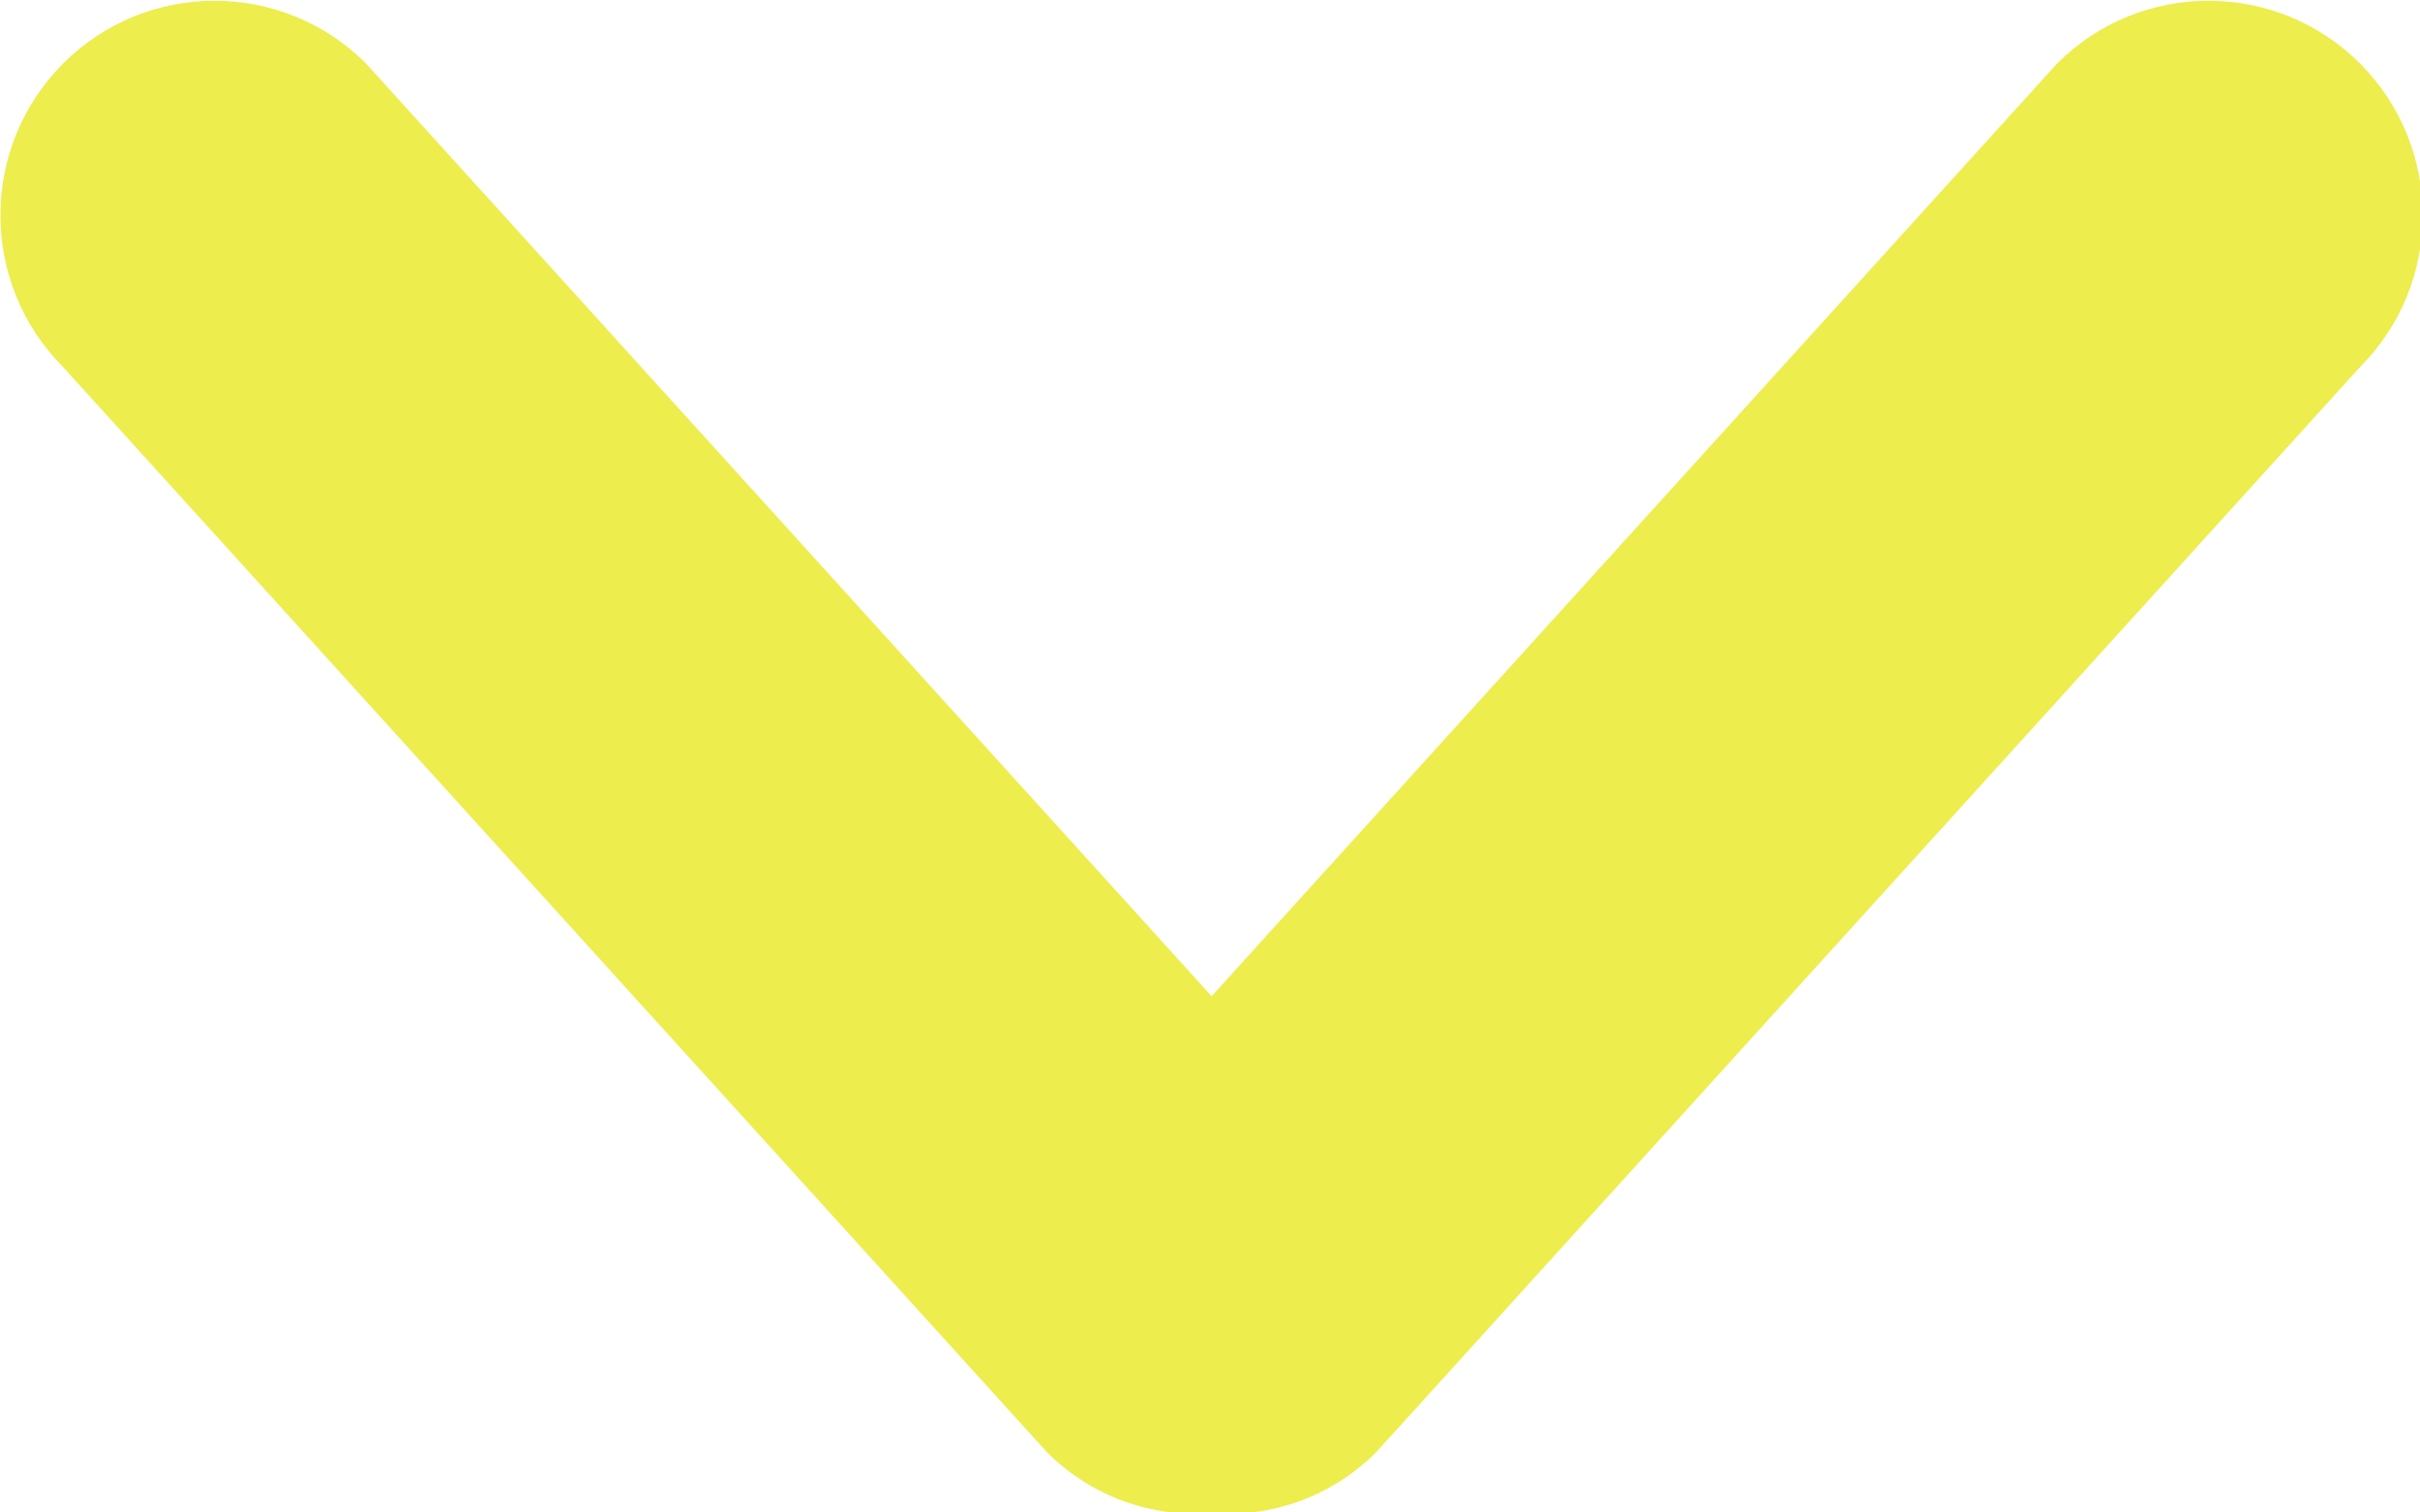 <?xml version="1.0" encoding="UTF-8" standalone="no"?>
<svg width="24px" height="15px" viewBox="0 0 24 15" version="1.1"
  xmlns="http://www.w3.org/2000/svg"
  xmlns:xlink="http://www.w3.org/1999/xlink"
  xmlns:sketch="http://www.bohemiancoding.com/sketch/ns">
  <!-- Generator: Sketch Beta 3.3.2 (12041) - http://www.bohemiancoding.com/sketch -->
  <title>chevron-down</title>
  <desc>Created with Sketch Beta.</desc>
  <defs></defs>
  <g id="Page-1" stroke="none" stroke-width="1" fill="none" fill-rule="evenodd" sketch:type="MSPage">
    <g id="Icon-Set-Filled" sketch:type="MSLayerGroup" transform="translate(-574, -1201)" fill="#eded4d">
      <path d="M597.405,1201.63 C596.576,1200.8 595.23,1200.8 594.401,1201.63 L586.016,1210.88 L577.63,1201.63 C576.801,1200.8 575.455,1200.8 574.626,1201.63 C573.797,1202.46 573.797,1203.81 574.626,1204.64 L584.381,1215.4 C584.83,1215.85 585.429,1216.05 586.016,1216.01 C586.603,1216.05 587.201,1215.85 587.65,1215.4 L597.405,1204.64 C598.234,1203.81 598.234,1202.46 597.405,1201.63" id="chevron-down" sketch:type="MSShapeGroup"></path>
    </g>
  </g>
</svg>